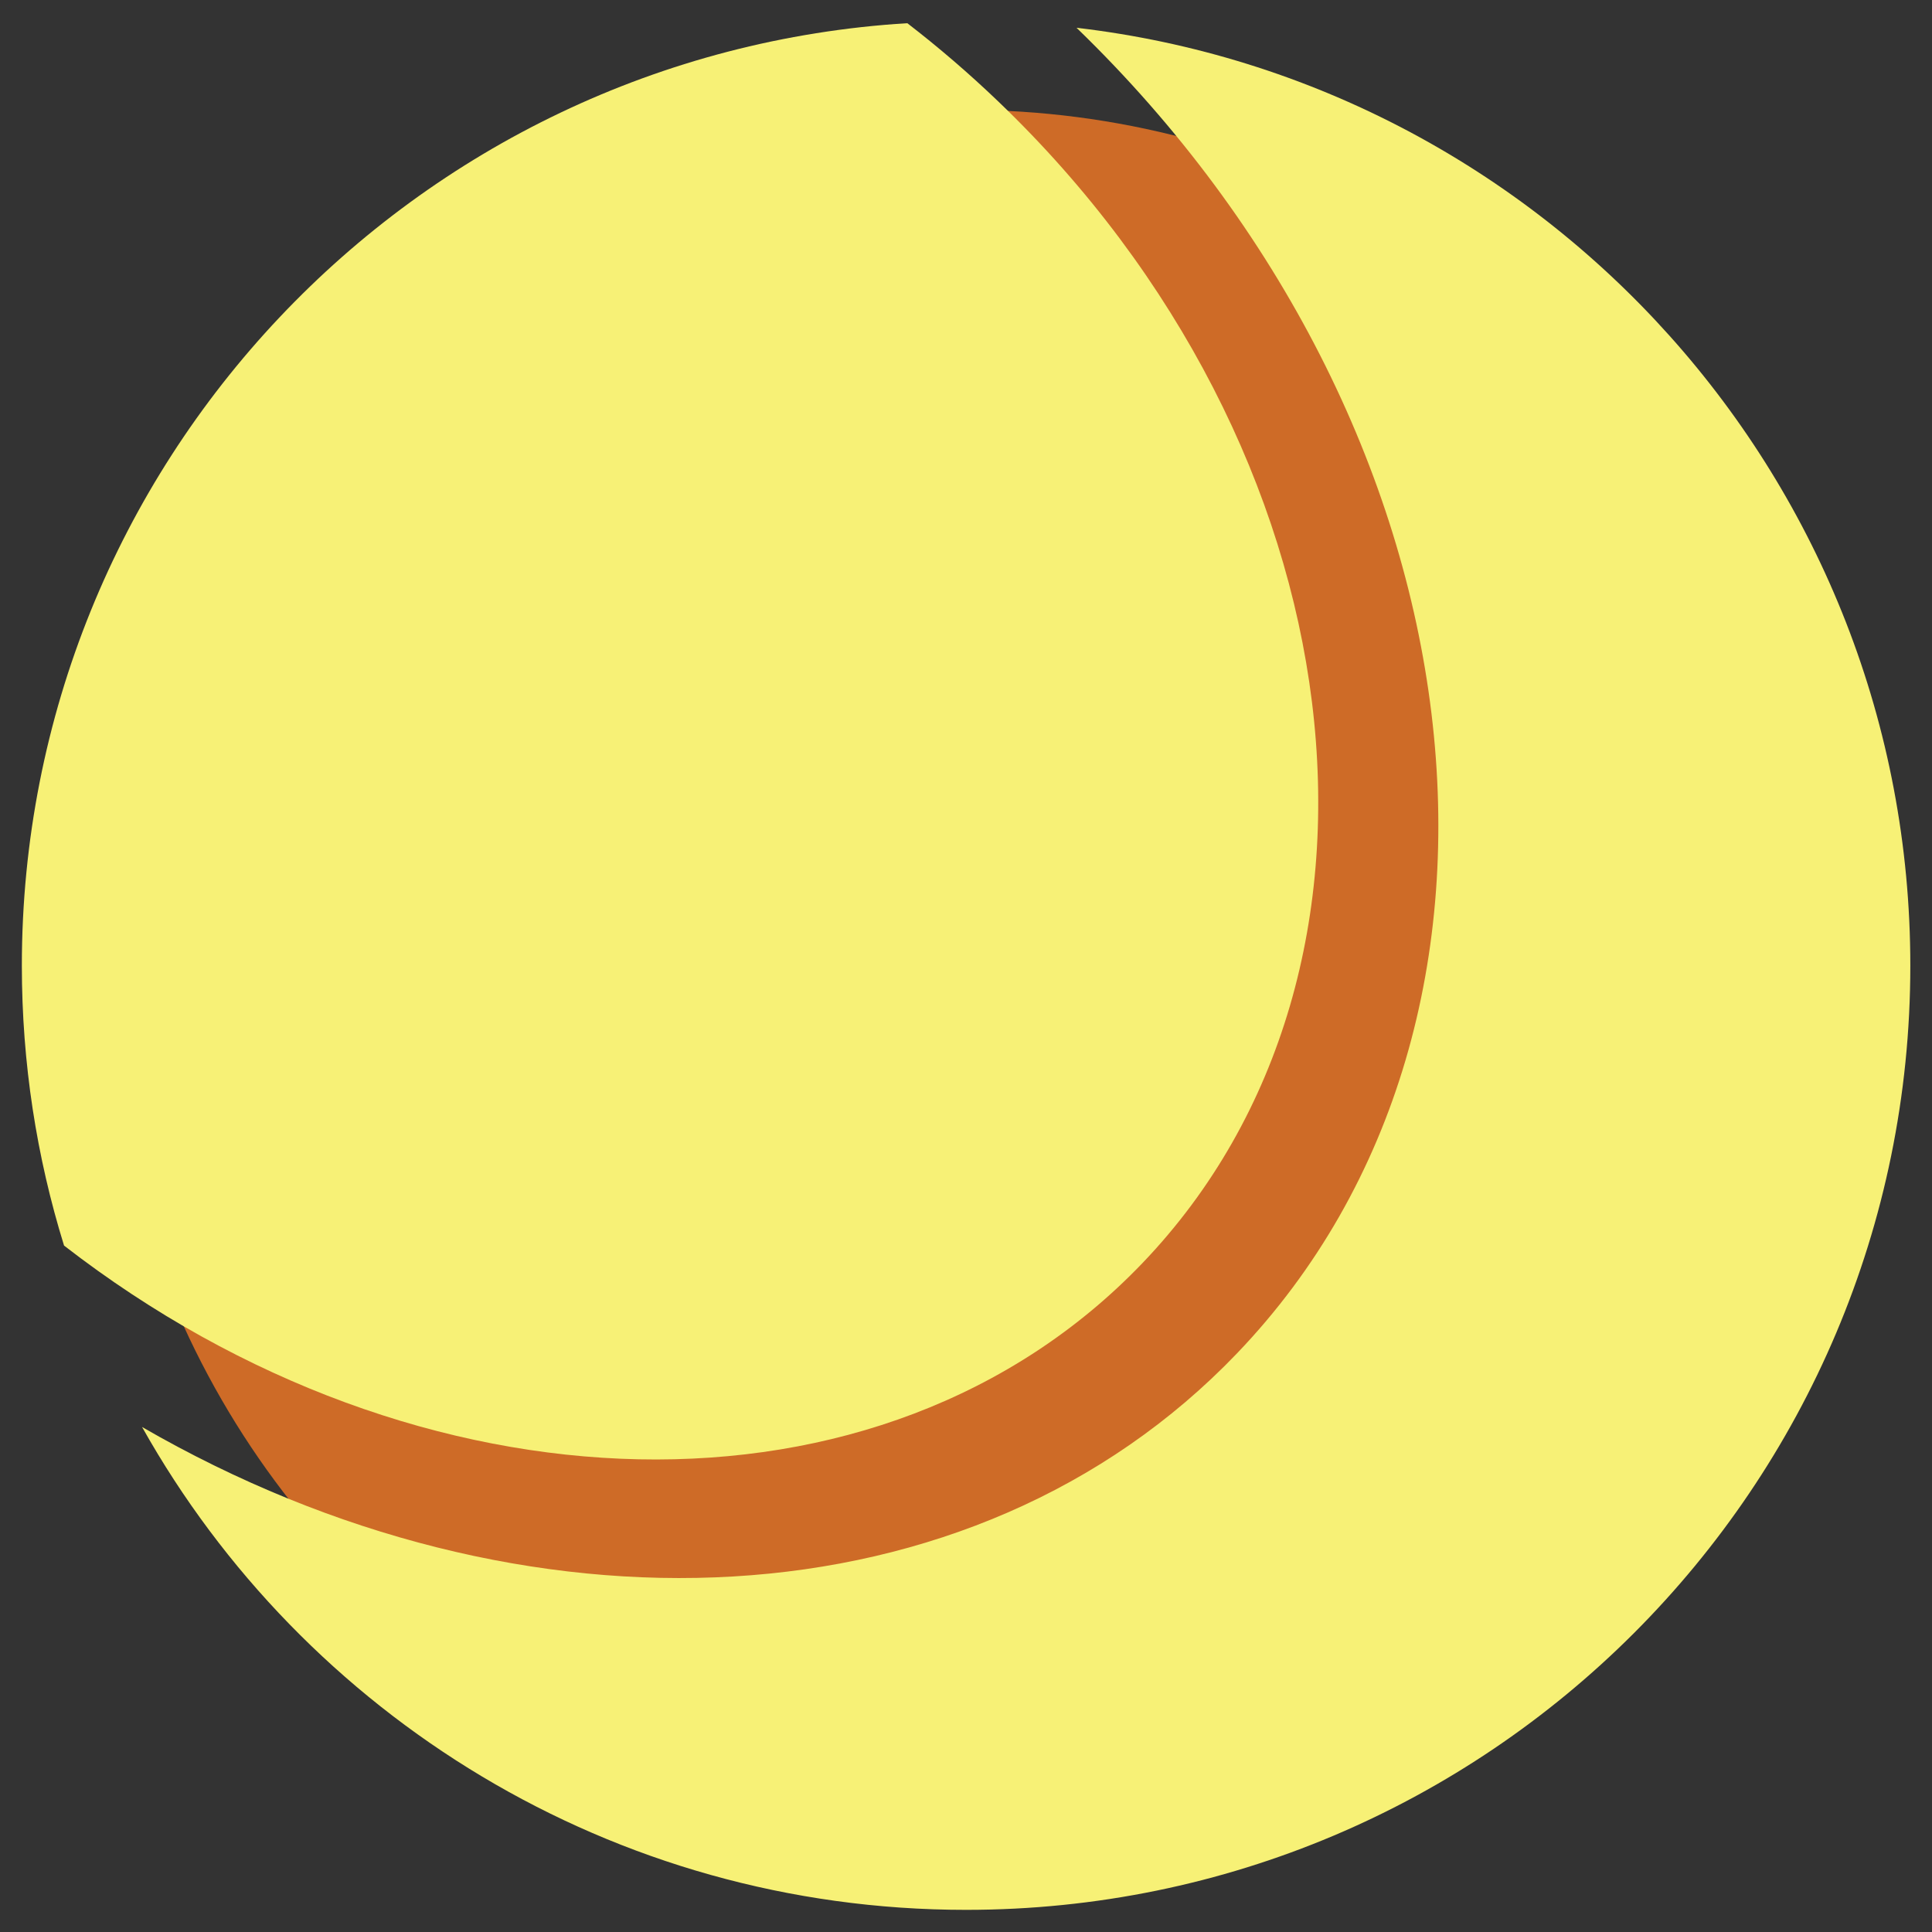 <?xml version="1.0" encoding="utf-8"?>
<!-- Generator: Adobe Illustrator 23.1.1, SVG Export Plug-In . SVG Version: 6.00 Build 0)  -->
<svg version="1.1" id="Vrstva_1" xmlns="http://www.w3.org/2000/svg" xmlns:xlink="http://www.w3.org/1999/xlink" x="0px" y="0px"
	 viewBox="0 0 1000 1000" style="enable-background:new 0 0 1000 1000;" xml:space="preserve">
<rect x="0" y="0" width="1000" height="1000" fill="#333333" stroke="none"/>
<style type="text/css">
	.st0{fill:#CE6B27;}
	.st1{fill:#F7F176;}
</style>
<g>
	<circle class="st0" cx="500.04" cy="501.89" r="445"/>
	<g>
		<path class="st1" d="M591.24,653.87C737.44,501.27,704.07,232.04,516.7,52.51C501.52,37.96,485.79,24.47,469.62,12
			C213.87,27.7,11.31,240.09,11.31,499.8c0,50.45,7.65,99.12,21.84,144.91C216.61,786.98,456.59,794.39,591.24,653.87z"/>
	</g>
	<g>
		<path class="st1" d="M557.21,14.38c212.45,205.5,249.78,512.11,83.02,686.16c-137,142.99-369.28,152.17-566.7,38.07
			c83.68,149.14,243.33,249.93,426.52,249.93c269.92,0,488.73-218.81,488.73-488.73C988.78,249.22,800.19,42.69,557.21,14.38z"/>
	</g>
</g>
</svg>
